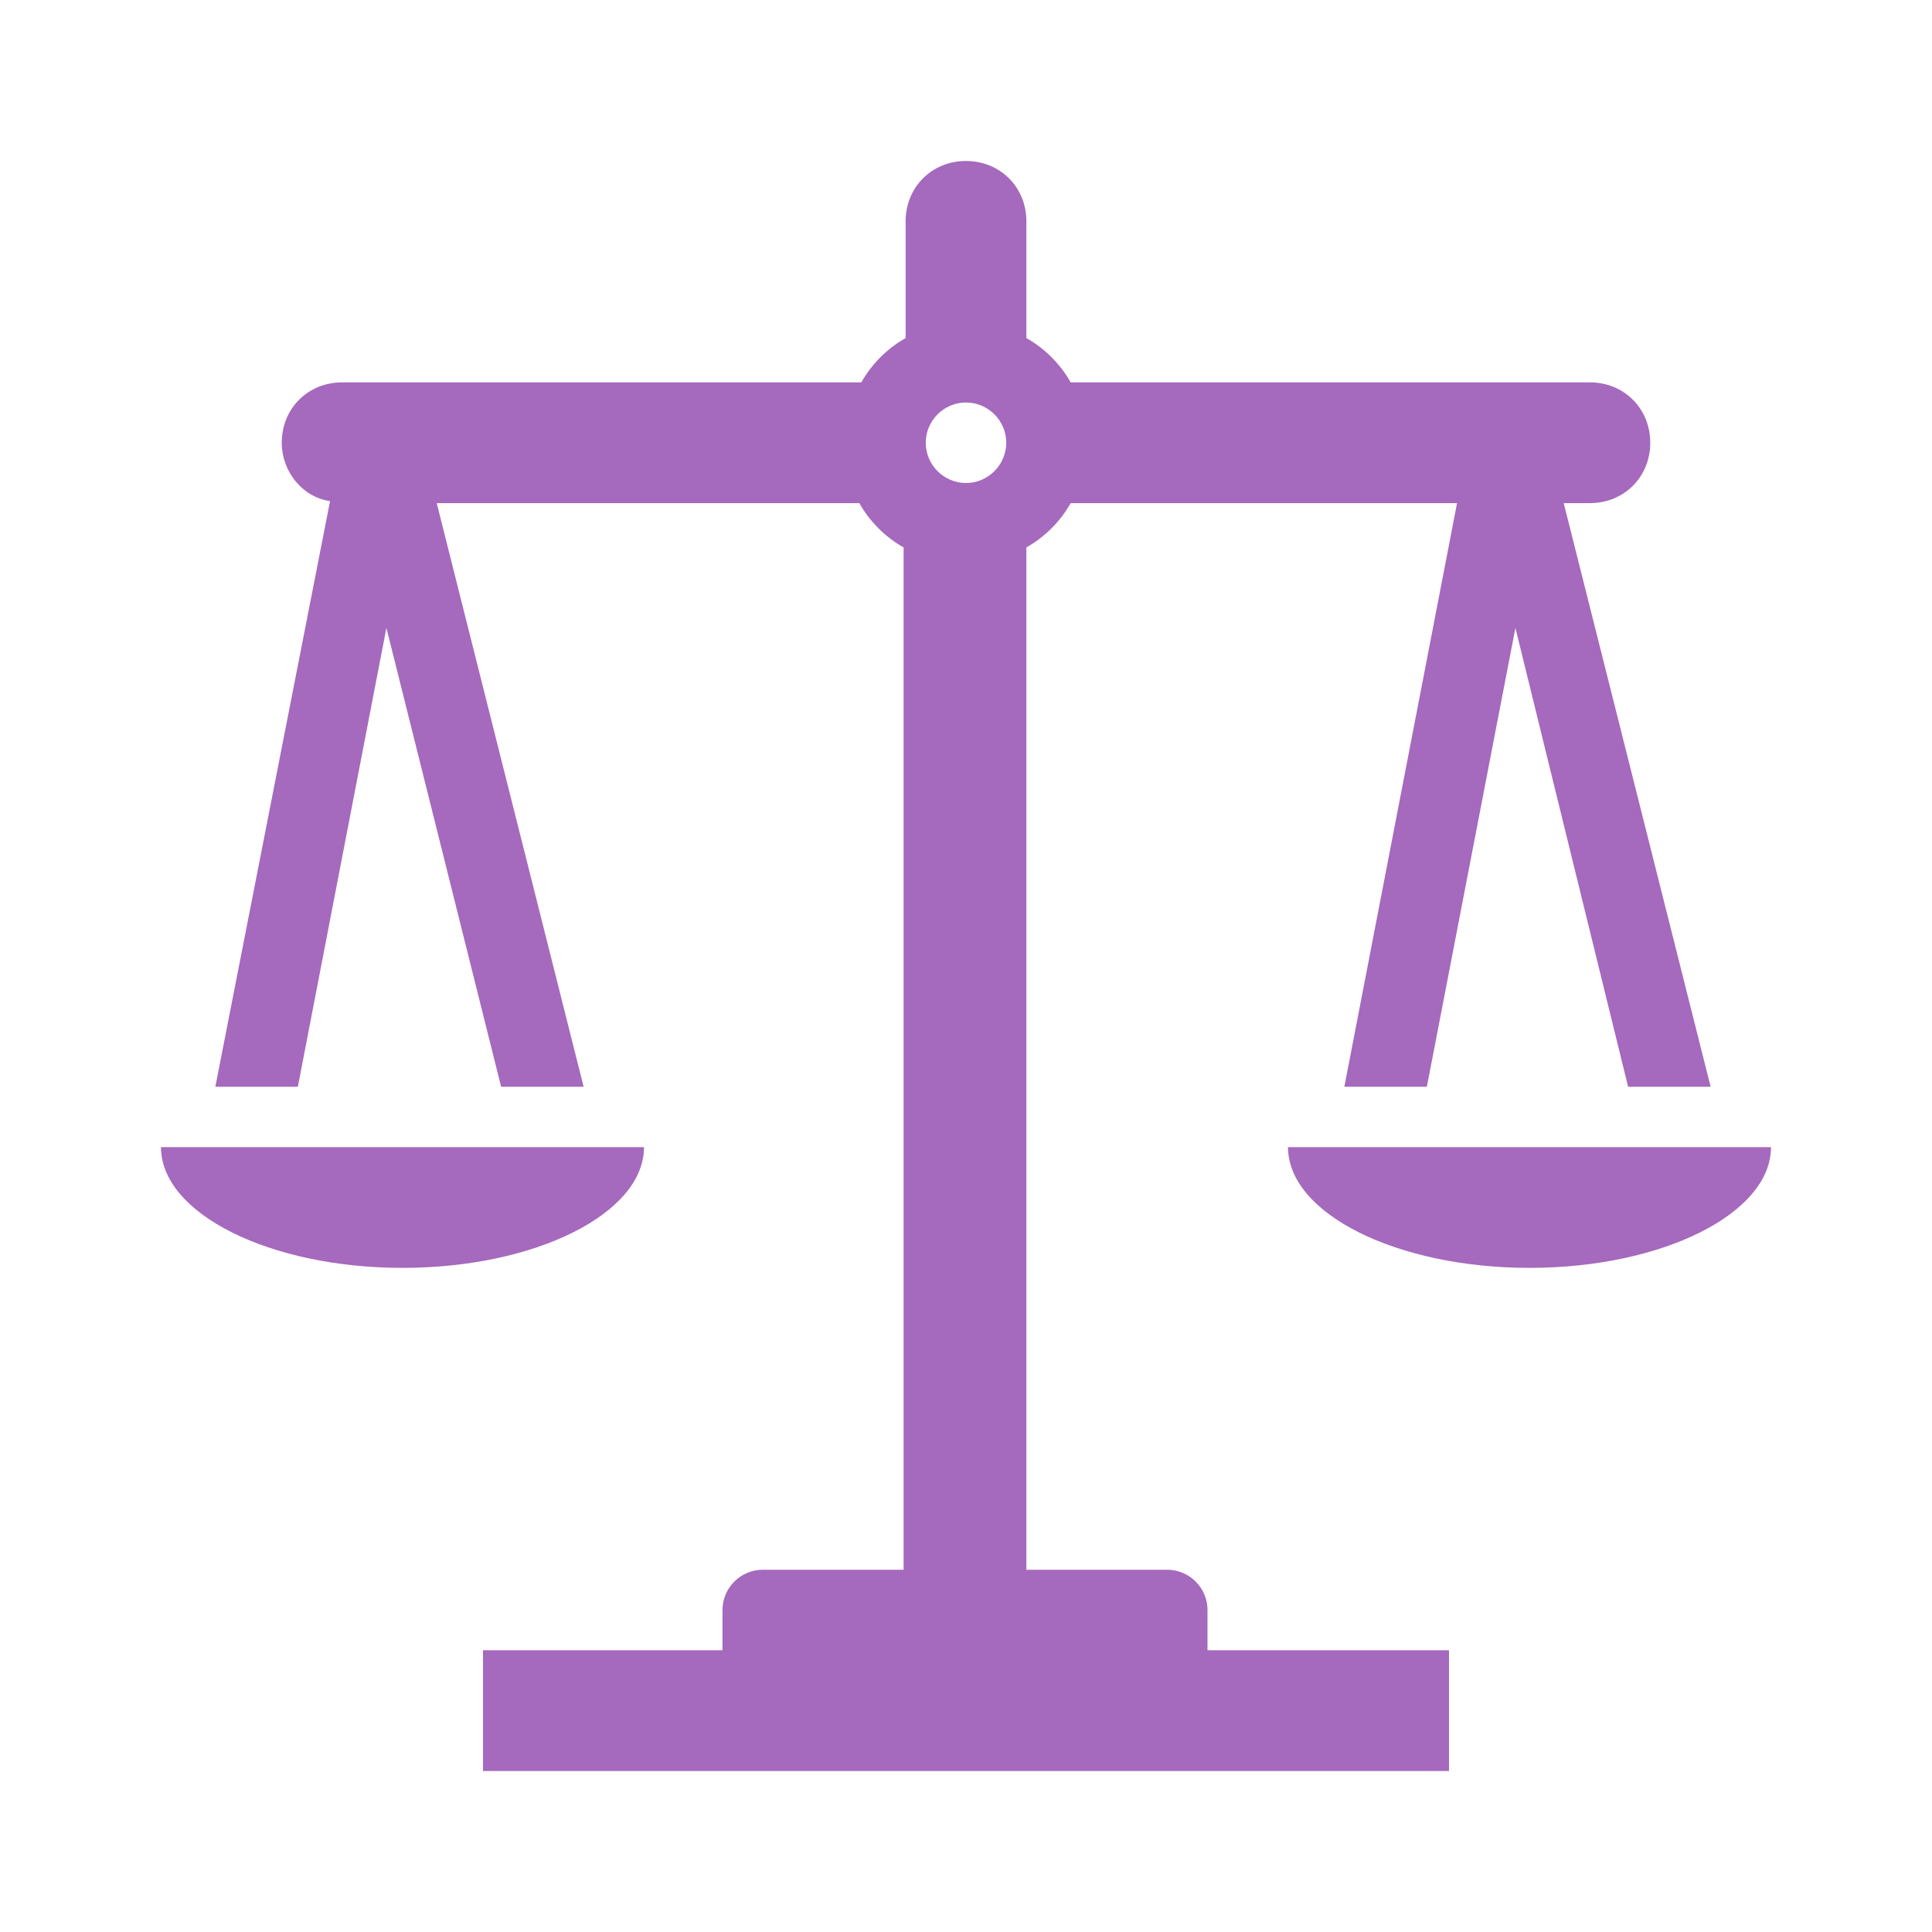 <svg width="96" height="96" xmlns="http://www.w3.org/2000/svg" xmlns:xlink="http://www.w3.org/1999/xlink" xml:space="preserve" overflow="hidden"><g transform="translate(-110 -414)"><path d="M158 434C159.1 434 160 434.9 160 436 160 437.1 159.1 438 158 438 156.9 438 156 437.1 156 436 156 434.9 156.9 434 158 434ZM170 494C170 492.9 169.1 492 168 492L161 492 161 441.2C161.9 440.7 162.7 439.9 163.2 439L182.4 439 176.8 468 180.9 468 185.3 445.2 190.9 468 195 468 187.7 439 189 439C190.7 439 192 437.7 192 436 192 434.3 190.7 433 189 433L163.2 433C162.7 432.1 161.9 431.3 161 430.8L161 425C161 423.3 159.7 422 158 422 156.3 422 155 423.3 155 425L155 430.8C154.1 431.3 153.3 432.1 152.8 433L127 433C125.3 433 124 434.3 124 436 124 437.4 125 438.7 126.4 438.9L120.7 468 124.8 468 129.2 445.2 134.9 468 139 468 131.7 439 152.7 439C153.2 439.9 154 440.7 154.9 441.2L154.9 492 147.9 492C146.8 492 145.9 492.9 145.9 494L145.9 496 134 496 134 502 182 502 182 496 170 496 170 494Z" fill="#A569BD"/><path d="M142 471 118 471C118 474.3 123.4 477 130 477 136.6 477 142 474.3 142 471Z" fill="#A569BD"/><path d="M174 471C174 474.3 179.4 477 186 477 192.6 477 198 474.3 198 471L174 471Z" fill="#A569BD"/></g></svg>